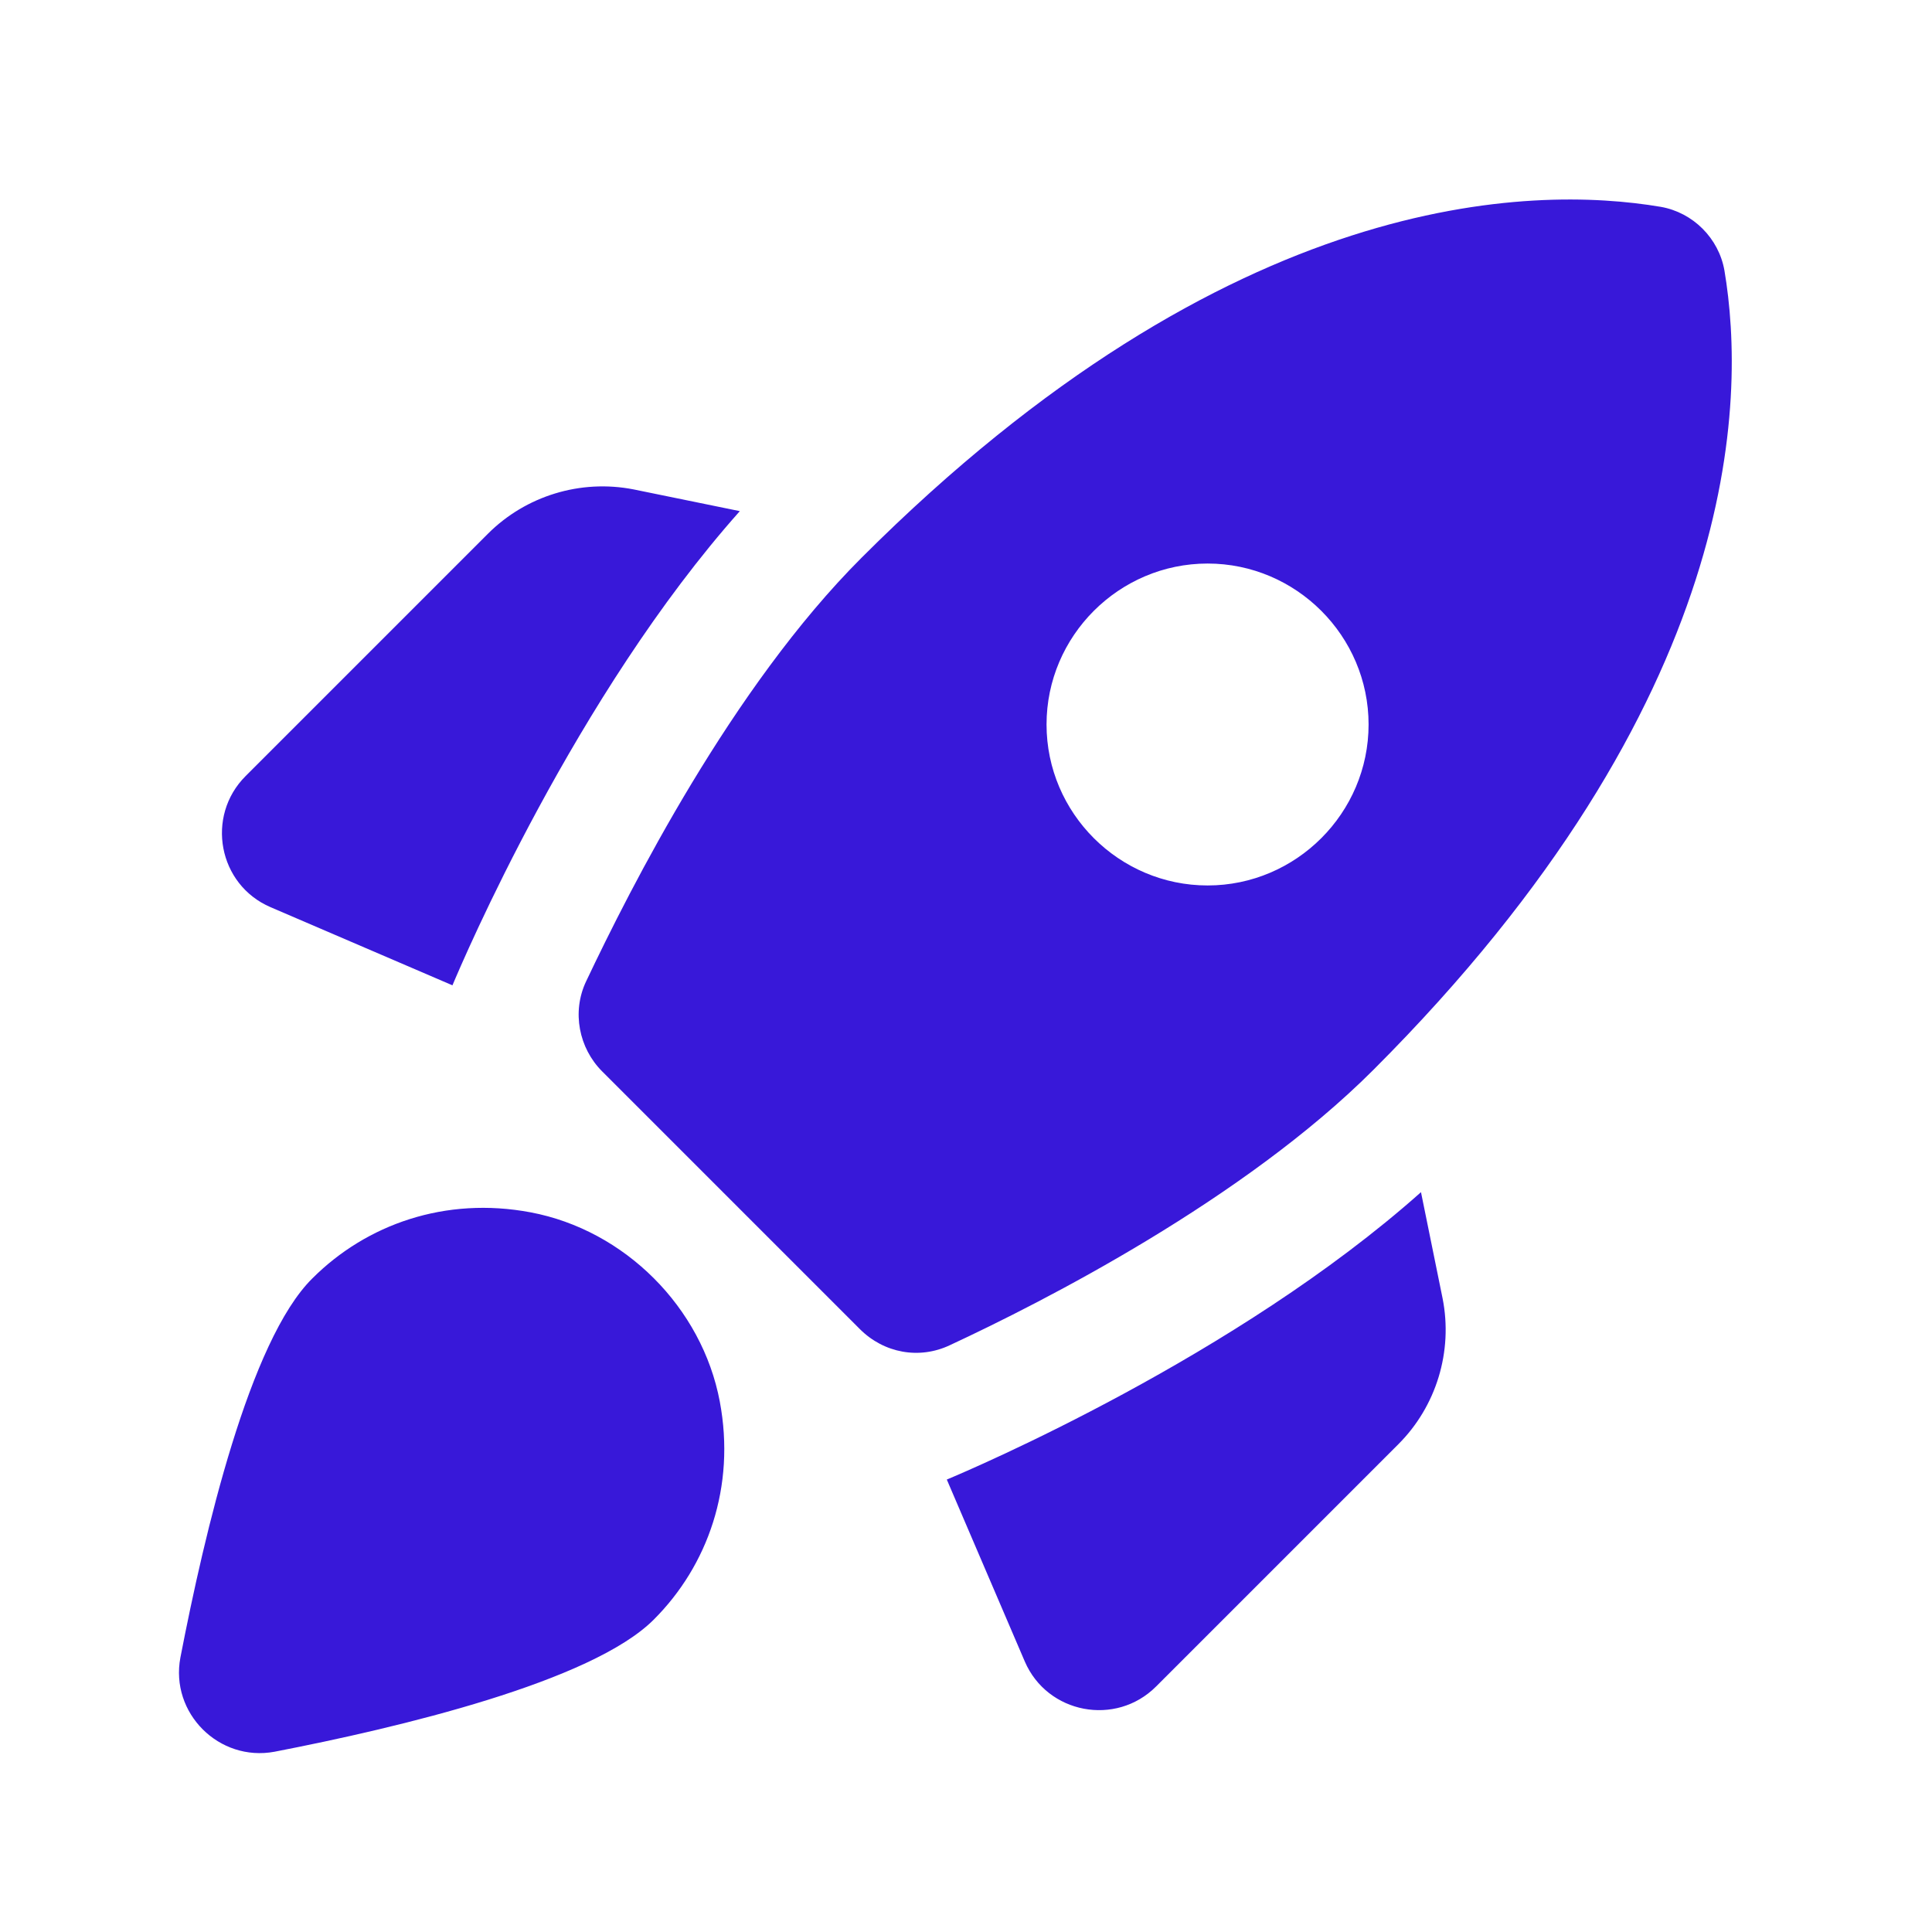 <svg width="16" height="16" viewBox="0 0 16 16" fill="none" xmlns="http://www.w3.org/2000/svg">
<g id="Rocket launch" clip-path="url(#clip0_132_3805)">
<g id="Group">
<g id="Group_2">
<path id="Vector" d="M6.127 4.233C4.767 5.76 3.834 7.953 3.747 8.16L2.241 7.513C1.807 7.327 1.701 6.76 2.034 6.427L4.041 4.42C4.354 4.107 4.807 3.967 5.247 4.053L6.127 4.233ZM7.121 11.007C7.321 11.207 7.614 11.26 7.867 11.14C8.641 10.78 10.301 9.933 11.374 8.86C14.434 5.8 14.461 3.307 14.281 2.24C14.234 1.973 14.021 1.76 13.754 1.713C12.688 1.533 10.194 1.56 7.134 4.62C6.061 5.693 5.221 7.353 4.854 8.127C4.734 8.38 4.794 8.68 4.987 8.873L7.121 11.007ZM11.768 9.873C10.241 11.233 8.047 12.167 7.841 12.253L8.487 13.76C8.674 14.193 9.241 14.3 9.574 13.967L11.581 11.96C11.894 11.647 12.034 11.193 11.947 10.753L11.768 9.873ZM5.961 11.607C6.094 12.313 5.861 12.967 5.414 13.413C4.901 13.927 3.307 14.307 2.274 14.507C1.814 14.593 1.407 14.187 1.494 13.727C1.694 12.693 2.067 11.1 2.587 10.587C3.034 10.14 3.687 9.907 4.394 10.04C5.174 10.187 5.814 10.827 5.961 11.607ZM8.667 6C8.667 5.267 9.267 4.667 10.001 4.667C10.734 4.667 11.334 5.267 11.334 6C11.334 6.733 10.734 7.333 10.001 7.333C9.267 7.333 8.667 6.733 8.667 6Z" fill="#3818D9"/>
</g>
</g>
</g>
<defs>
<clipPath id="clip0_132_3805">
<rect width="16" height="16" fill="white"/>
</clipPath>
</defs>
</svg>

